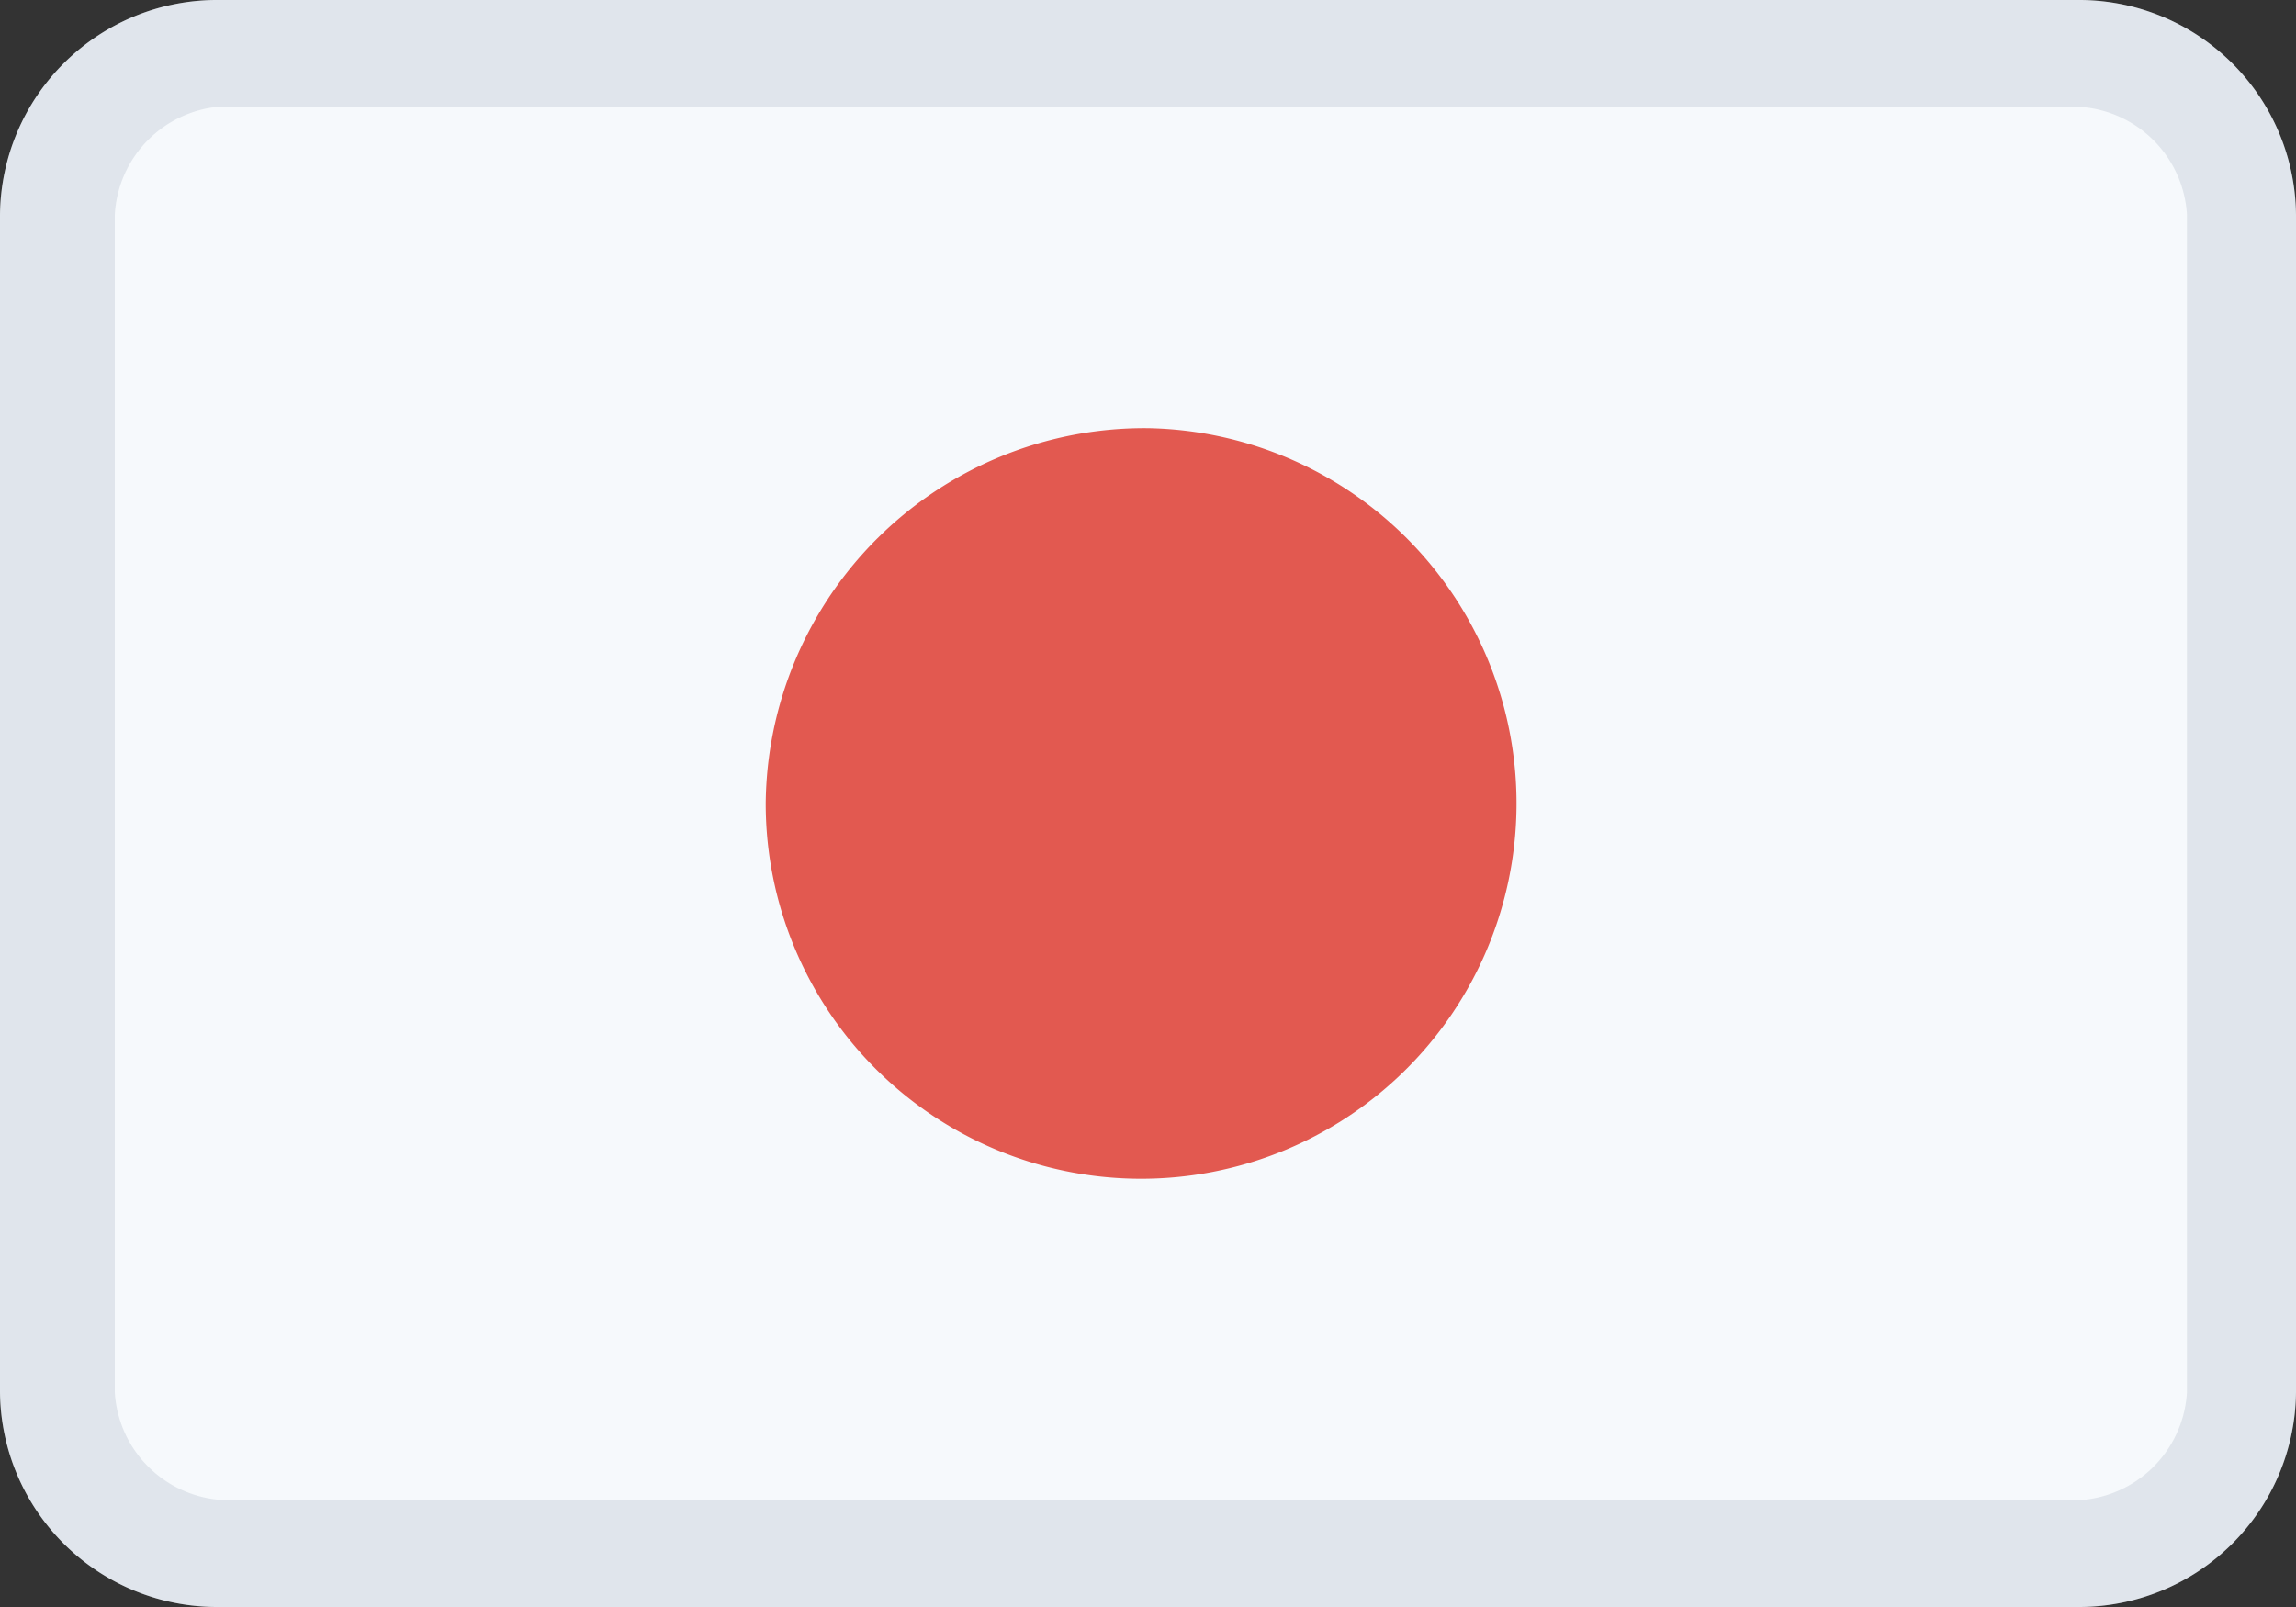 <svg id="Layer_1" data-name="Layer 1" xmlns="http://www.w3.org/2000/svg" viewBox="0 0 20 14"><rect x="0" y="0" width="20" height="14" fill="#333333" stroke="none"/><defs><style>.an_cls-1{fill:#f6f9fc;}.an_cls-2{fill:#8898aa;opacity:0.2;isolation:isolate;}.an_cls-3{fill:#e25950;}</style></defs><title>flag_58</title><path class="an_cls-1" d="M1.9,0H18.1A1.89,1.89,0,0,1,20,1.87V12.13A1.89,1.89,0,0,1,18.1,14H1.9A1.89,1.89,0,0,1,0,12.13V1.87A1.89,1.89,0,0,1,1.9,0Z"/><path class="an_cls-2" d="M18.1,14H1.9A1.89,1.89,0,0,1,0,12.13V1.87A1.89,1.89,0,0,1,1.9,0H18.1A1.89,1.89,0,0,1,20,1.87V12.13A1.89,1.89,0,0,1,18.1,14Zm.95-12.13A1,1,0,0,0,18.1.93H1.9A1,1,0,0,0,1,1.87V12.13a1,1,0,0,0,1,.94H18.1a1,1,0,0,0,.95-.94Z"/><path class="an_cls-3" d="M10,3.73A3.27,3.27,0,1,1,6.67,7,3.3,3.3,0,0,1,10,3.73Z"/></svg>